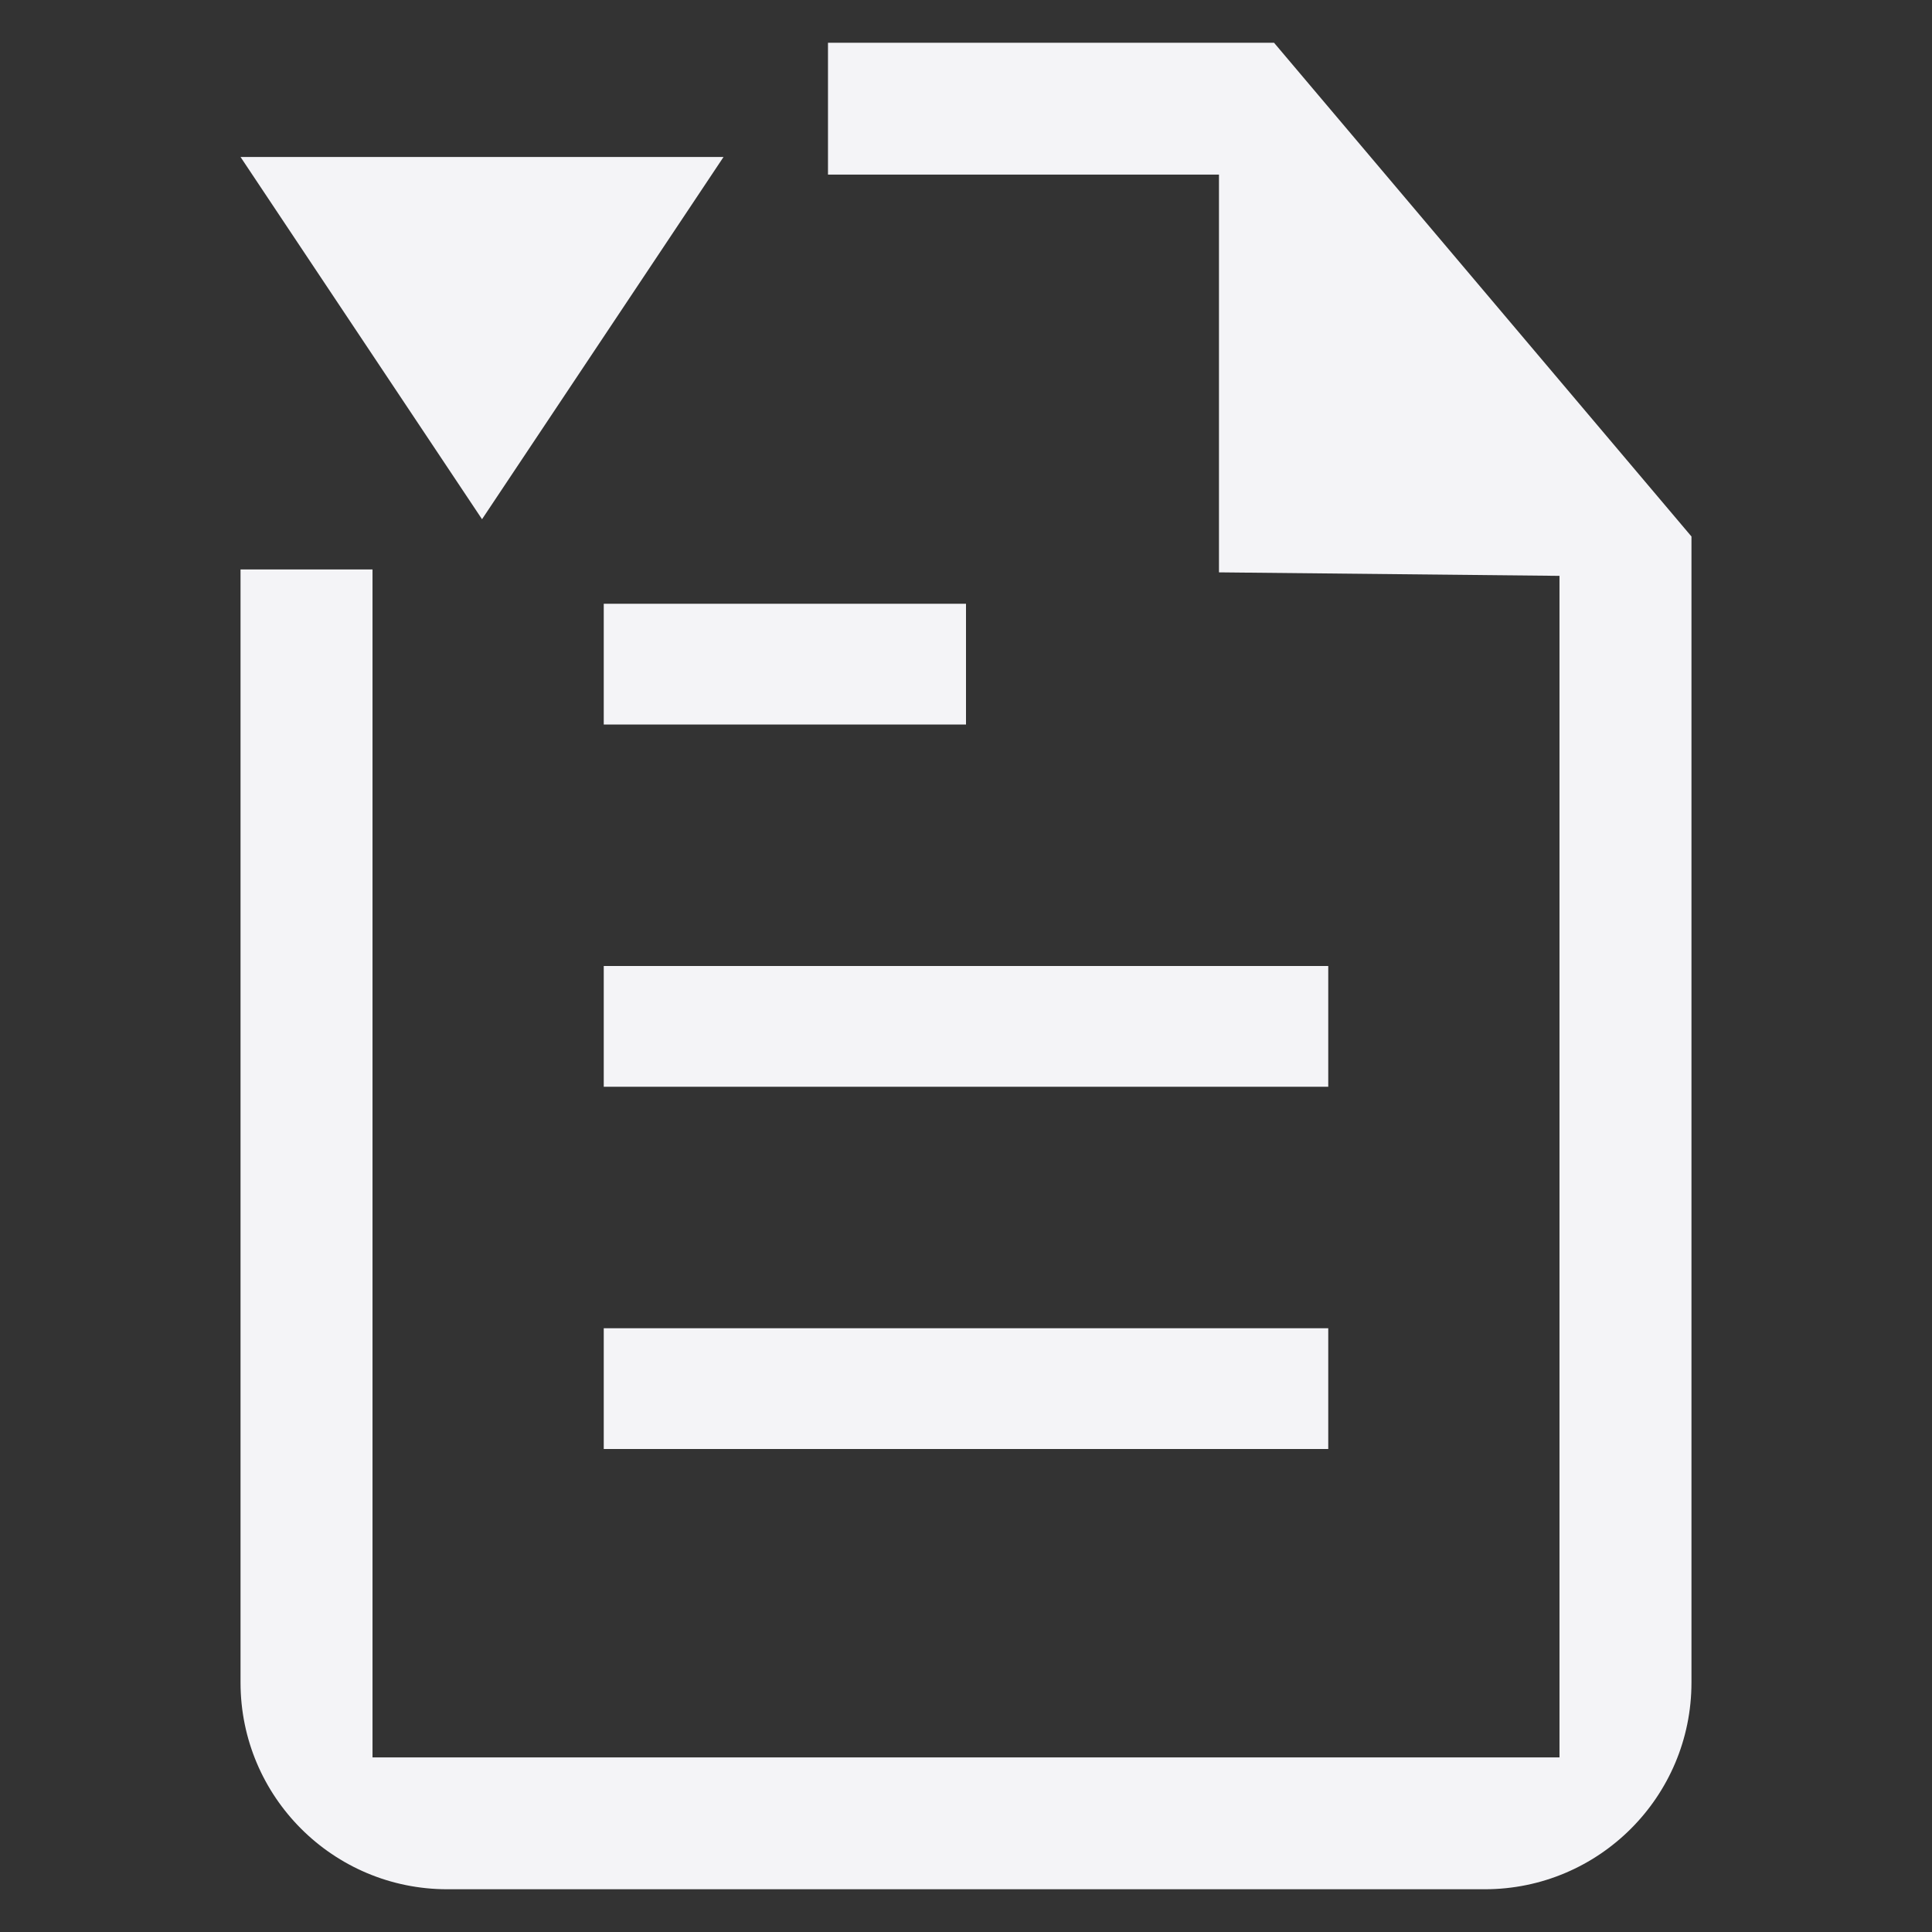 <svg xmlns="http://www.w3.org/2000/svg" style="fill-rule:evenodd;clip-rule:evenodd;stroke-linejoin:round;stroke-miterlimit:2" width="100%" height="100%" viewBox="0 0 16 16" xml:space="preserve">
 <rect x="0" y="0" width="16" height="16" fill="#333333" stroke="none"/>
 <defs>
  <style id="current-color-scheme" type="text/css">
   .ColorScheme-Text { color:#f4f4f7; } .ColorScheme-Highlight { color:#4285f4; } .ColorScheme-NeutralText { color:#ff9800; } .ColorScheme-PositiveText { color:#4caf50; } .ColorScheme-NegativeText { color:#f44336; }
  </style>
 </defs>
 <path style="fill:currentColor;" class="ColorScheme-Text" d="M6.857,0.354l3.694,-0l3.457,4.089c-0,-0 -0,6.354 -0,9.491c-0,0.946 -0.767,1.712 -1.712,1.712c-2.285,0 -6.307,0 -8.592,0c-0.945,0 -1.712,-0.766 -1.712,-1.712l0,-9.218l1.093,0l-0,9.838l9.83,-0l0,-9.785l-2.82,-0.029l-0,-3.294l-3.238,0l0,-1.092Zm-1.857,10.646l0,1l6,-0l0,-1l-6,-0Zm0,-3l0,1l6,-0l0,-1l-6,-0Zm0,-3l0,1l3,-0l0,-1l-3,-0Zm-3.008,-3.7l2,3l2,-3l-4,-0Z"/>
</svg>
